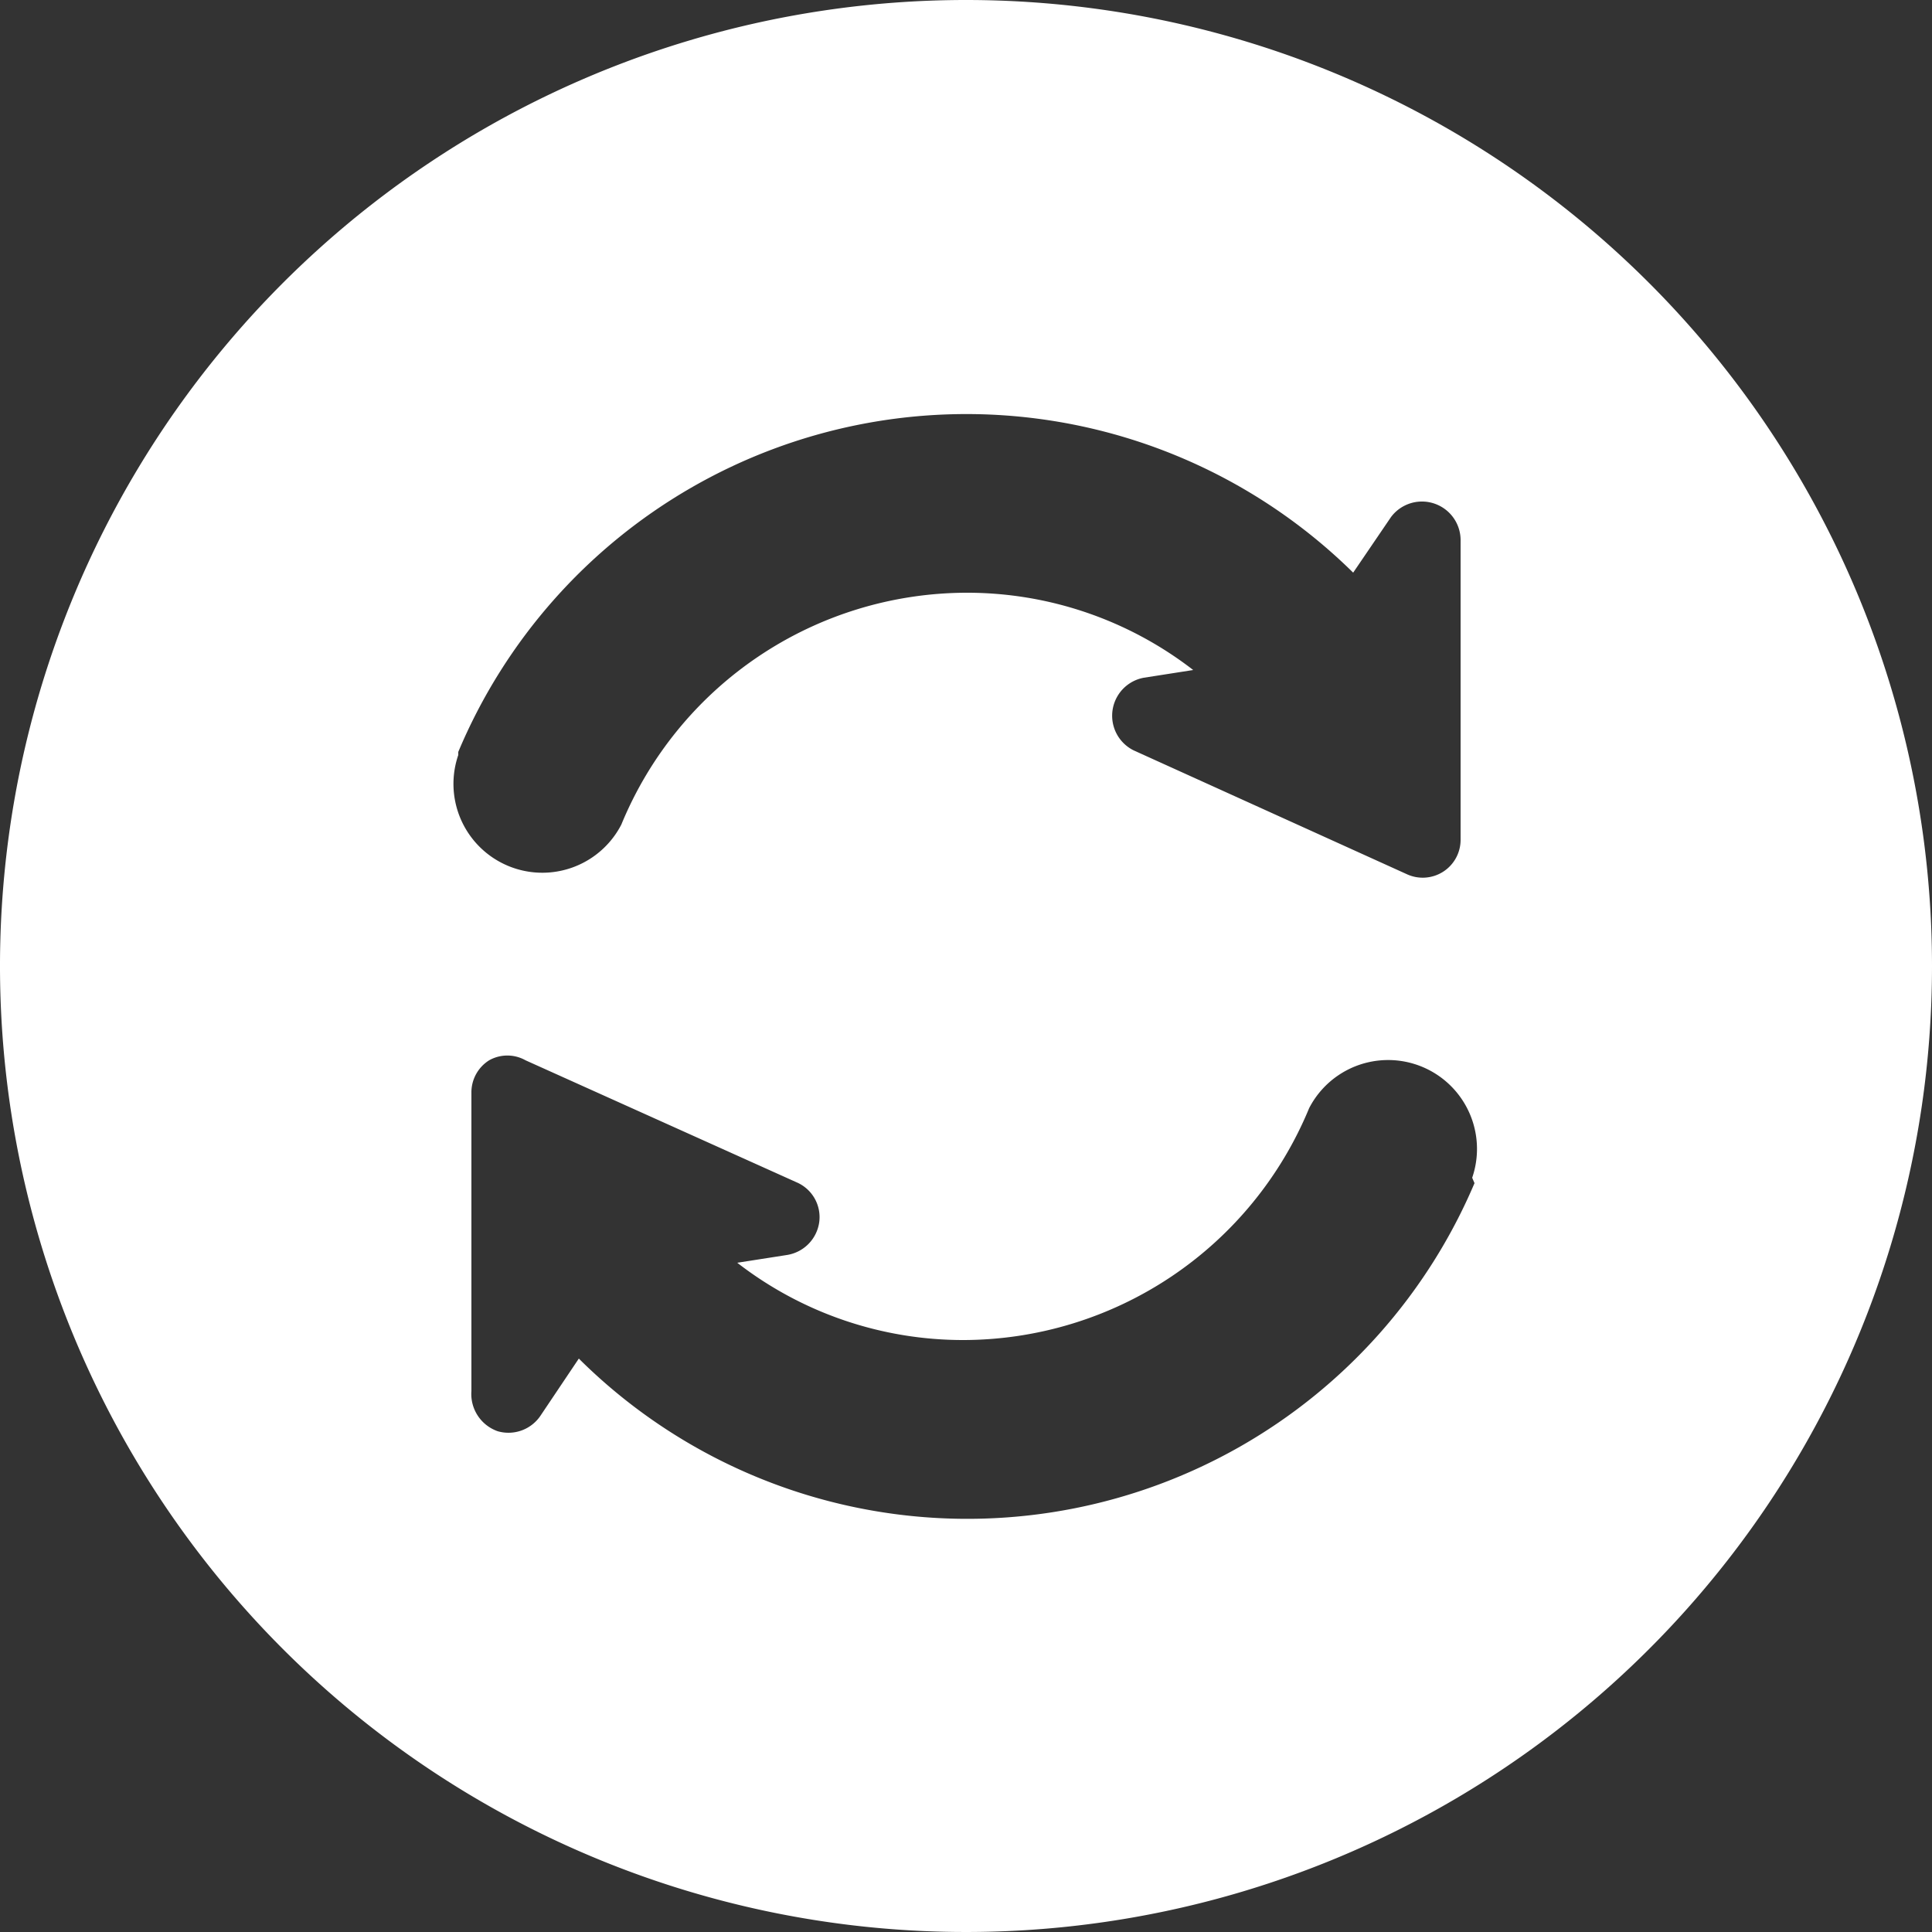 <svg id="Capa_1" data-name="Capa 1" xmlns="http://www.w3.org/2000/svg" viewBox="0 0 25 25"><rect x="0" y="0" width="25" height="25" fill="#333333" stroke="none"/><defs><style>.cls-1{fill:#fff;}</style></defs><title>GUARDAR-CAMBIOS</title><path class="cls-1" d="M12.5,0A12.5,12.5,0,1,0,25,12.5,12.5,12.5,0,0,0,12.5,0M5.93,9.73A7.13,7.13,0,0,1,17.51,7.41L18,6.69A.5.5,0,0,1,18.9,7l0,3.86a.49.49,0,0,1-.7.45L14.67,9.71a.5.5,0,0,1,.13-.94l.64-.1a4.78,4.78,0,0,0-2.94-1,4.84,4.84,0,0,0-4.46,3,1.15,1.15,0,0,1-2.11-.9m13.15,5.54A7.13,7.13,0,0,1,7.49,17.58L7,18.31a.5.5,0,0,1-.56.21A.51.51,0,0,1,6.1,18l0-3.87a.49.49,0,0,1,.23-.41.48.48,0,0,1,.47,0l3.51,1.58a.49.49,0,0,1,.29.52.5.5,0,0,1-.42.42l-.64.1a4.77,4.77,0,0,0,2.94,1,4.85,4.85,0,0,0,4.46-3,1.15,1.15,0,0,1,2.11.9"/></svg>